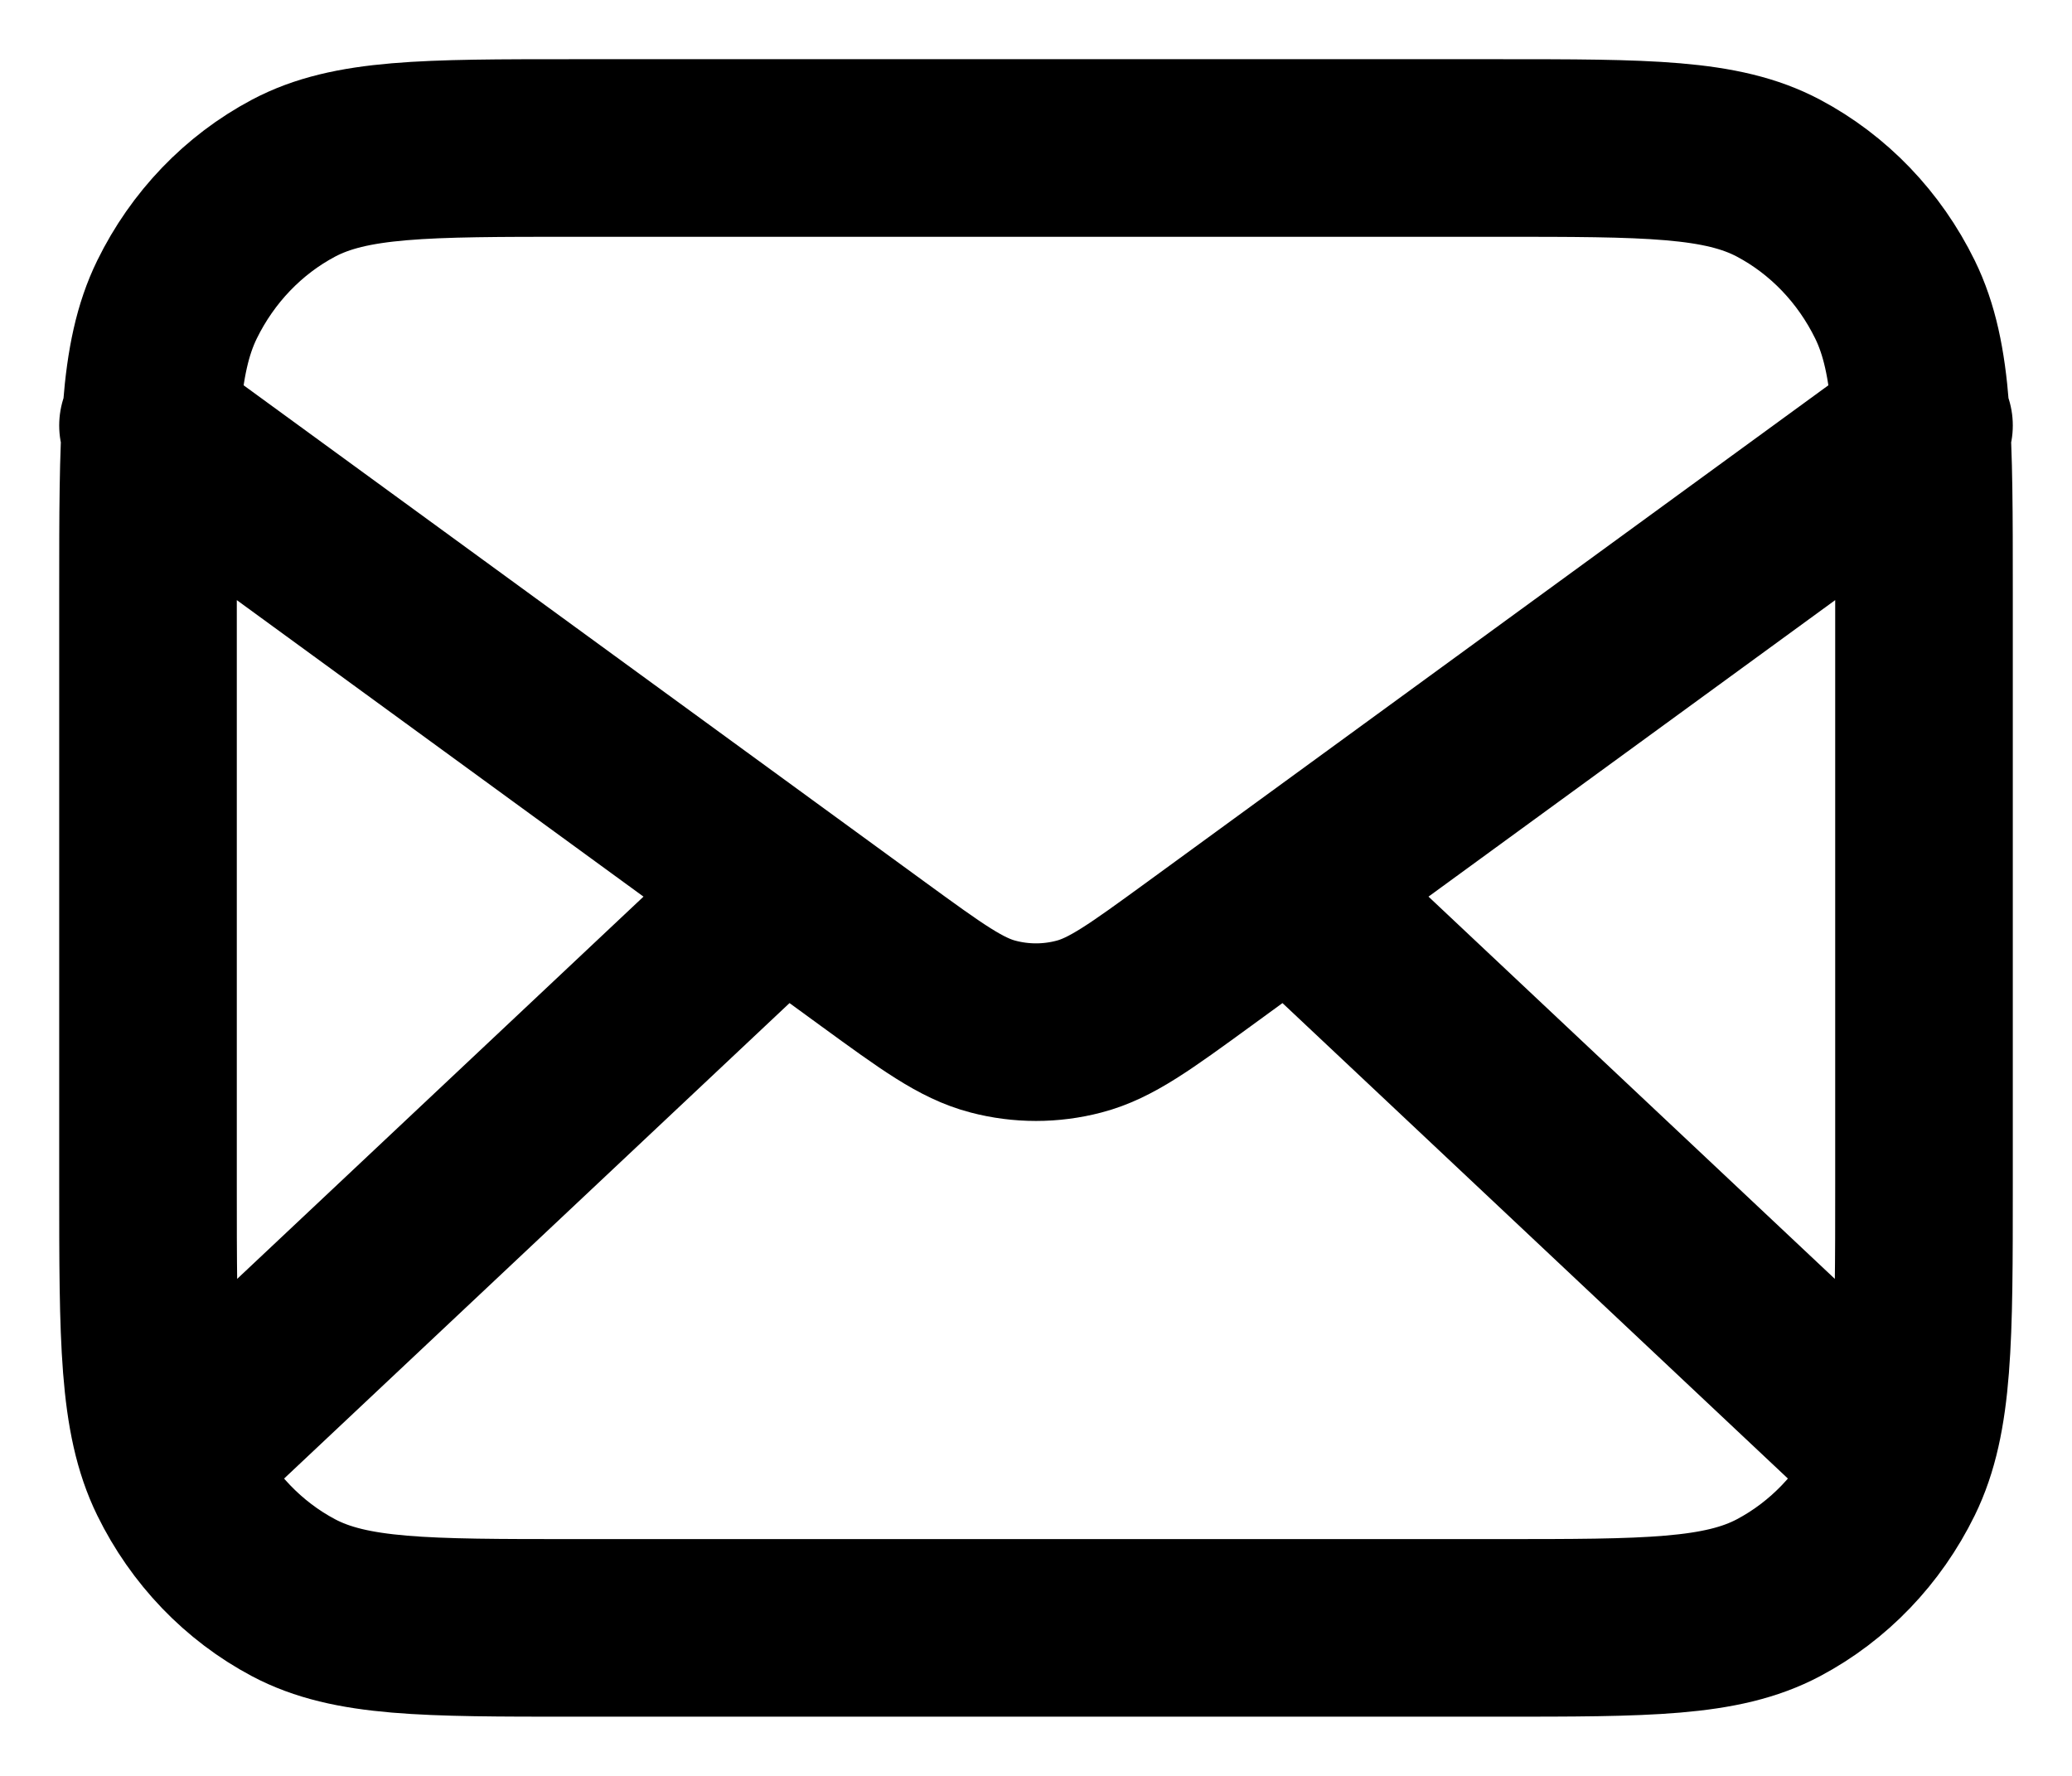 <svg xmlns="http://www.w3.org/2000/svg" xmlns:xlink="http://www.w3.org/1999/xlink" width="14px" height="12px" viewBox="0 0 14 12" version="1.1">
    <title>Group</title>
    <g id="Final-app" stroke="none" stroke-width="1" fill="none" fill-rule="evenodd">
        <g id="Cemetery-Expanded" transform="translate(-115, -154)">
            <g id="Group-6" transform="translate(104, 144)">
                <g id="Group" transform="translate(12, 10)">
                    <g id="mail-02" transform="translate(0, 1)" stroke="#000000" stroke-linecap="round" stroke-linejoin="round" stroke-width="1.2">
                        <path d="M11.7,8.75 L7.714,5 M4.286,5 L0.3,8.75 M0,1.875 L4.899,5.447 C5.296,5.736 5.494,5.881 5.71,5.937 C5.9,5.987 6.1,5.987 6.29,5.937 C6.506,5.881 6.704,5.736 7.101,5.447 L12,1.875 M2.88,10 L9.12,10 C10.128,10 10.632,10 11.017,9.796 C11.356,9.616 11.631,9.329 11.804,8.976 C12,8.575 12,8.05 12,7 L12,3 C12,1.95 12,1.425 11.804,1.024 C11.631,0.671 11.356,0.384 11.017,0.204 C10.632,0 10.128,0 9.12,0 L2.88,0 C1.872,0 1.368,0 0.983,0.204 C0.644,0.384 0.369,0.671 0.196,1.024 C0,1.425 0,1.95 0,3 L0,7 C0,8.05 0,8.575 0.196,8.976 C0.369,9.329 0.644,9.616 0.983,9.796 C1.368,10 1.872,10 2.88,10 Z" id="Shape"/>
                    </g>
                    <rect id="Rectangle" x="0" y="0" width="12" height="12"/>
                </g>
            </g>
        </g>
    </g>
</svg>